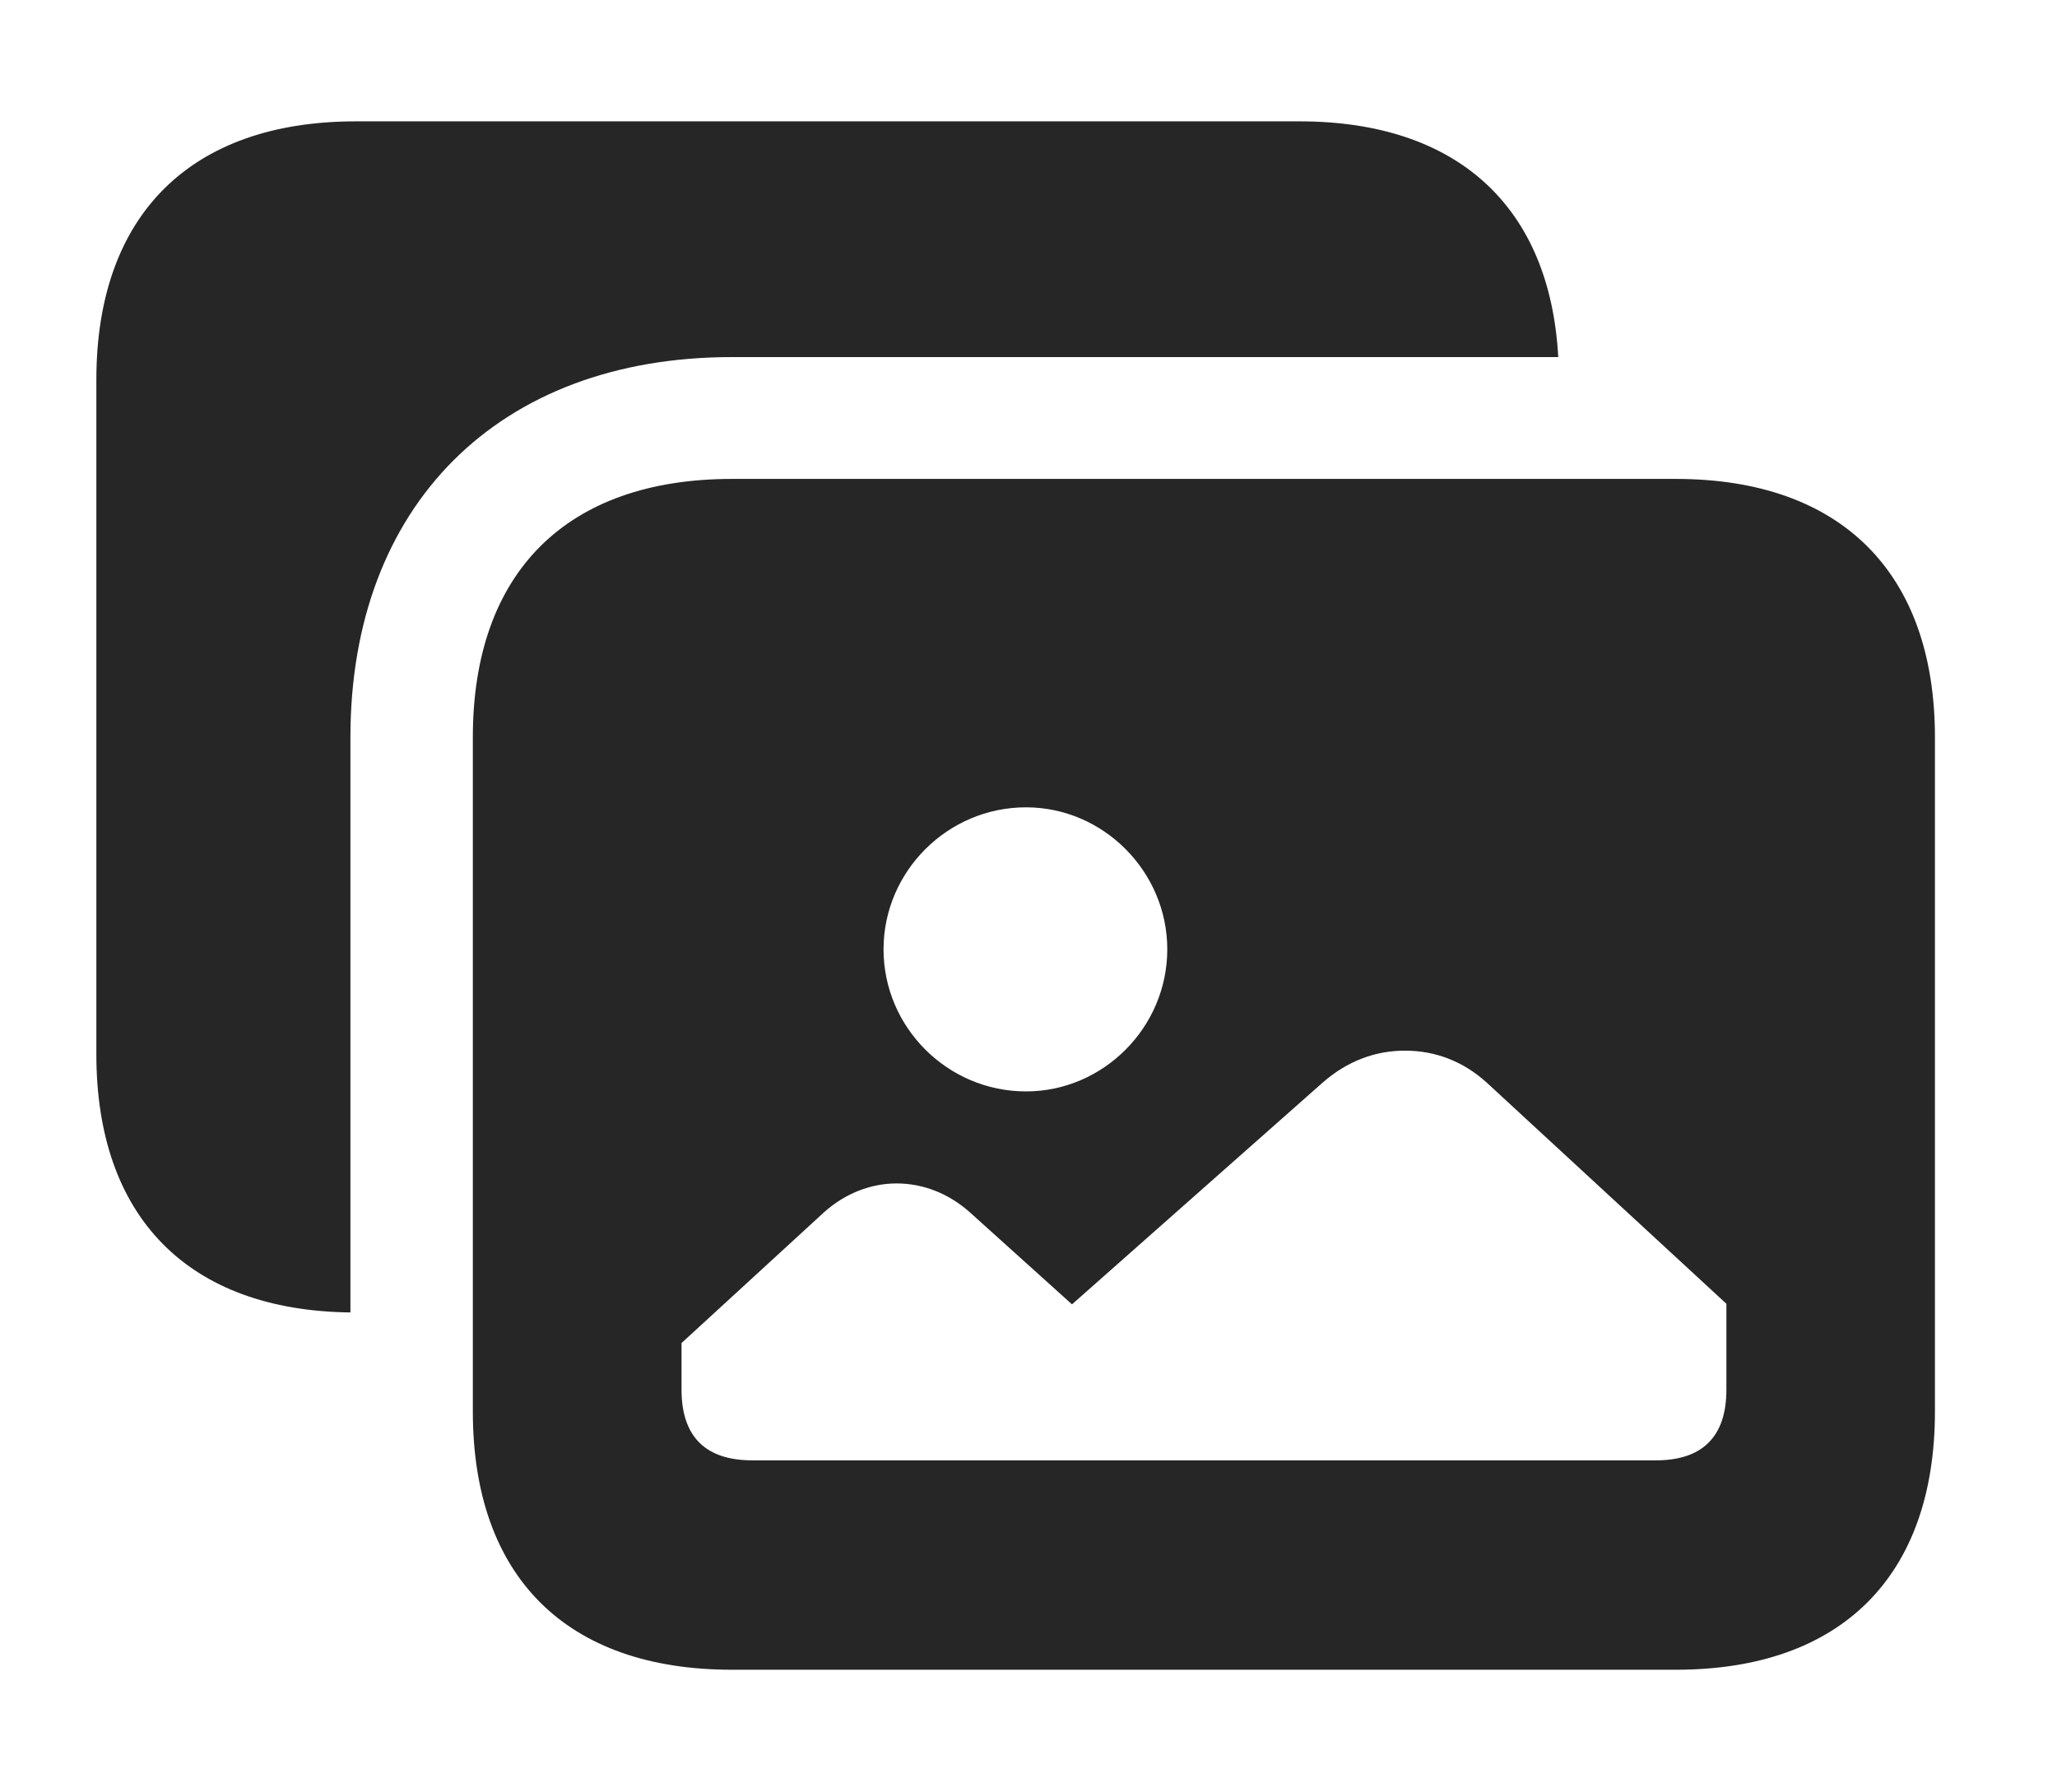 <?xml version="1.0" encoding="UTF-8"?>
<!--Generator: Apple Native CoreSVG 326-->
<!DOCTYPE svg PUBLIC "-//W3C//DTD SVG 1.1//EN" "http://www.w3.org/Graphics/SVG/1.1/DTD/svg11.dtd">
<svg version="1.1" xmlns="http://www.w3.org/2000/svg" xmlns:xlink="http://www.w3.org/1999/xlink"
       viewBox="0 0 28.969 25.241">
       <g>
              <rect height="25.241" opacity="0" width="28.969" x="0" y="0" />
              <path d="M21.945 5.029L10.307 5.029C7.024 5.029 4.935 7.115 4.935 10.384L4.935 18.484C2.651 18.457 1.357 17.141 1.357 14.848L1.357 5.348C1.357 3.03 2.681 1.709 5.013 1.709L18.3 1.709C20.523 1.709 21.829 2.908 21.945 5.029Z"
                     fill="currentColor" fill-opacity="0.85" />
              <path d="M14.449 15.371C13.344 15.371 12.443 14.468 12.443 13.37C12.443 12.275 13.344 11.37 14.449 11.37C15.539 11.37 16.439 12.275 16.439 13.37C16.439 14.468 15.539 15.371 14.449 15.371ZM10.595 20.567C9.949 20.567 9.598 20.246 9.598 19.57L9.598 18.915L11.604 17.074C11.908 16.801 12.274 16.667 12.625 16.667C12.995 16.667 13.36 16.804 13.669 17.083L15.097 18.37L18.627 15.247C18.979 14.938 19.377 14.797 19.785 14.797C20.212 14.797 20.601 14.943 20.94 15.249L24.313 18.362L24.313 19.573C24.313 20.248 23.96 20.567 23.321 20.567ZM10.307 23.516L23.602 23.516C25.927 23.516 27.25 22.202 27.25 19.877L27.25 10.384C27.25 8.066 25.927 6.745 23.602 6.745L10.307 6.745C7.975 6.745 6.659 8.066 6.659 10.384L6.659 19.877C6.659 22.204 7.975 23.516 10.307 23.516Z"
                     fill="currentColor" fill-opacity="0.85" />
       </g>
</svg>